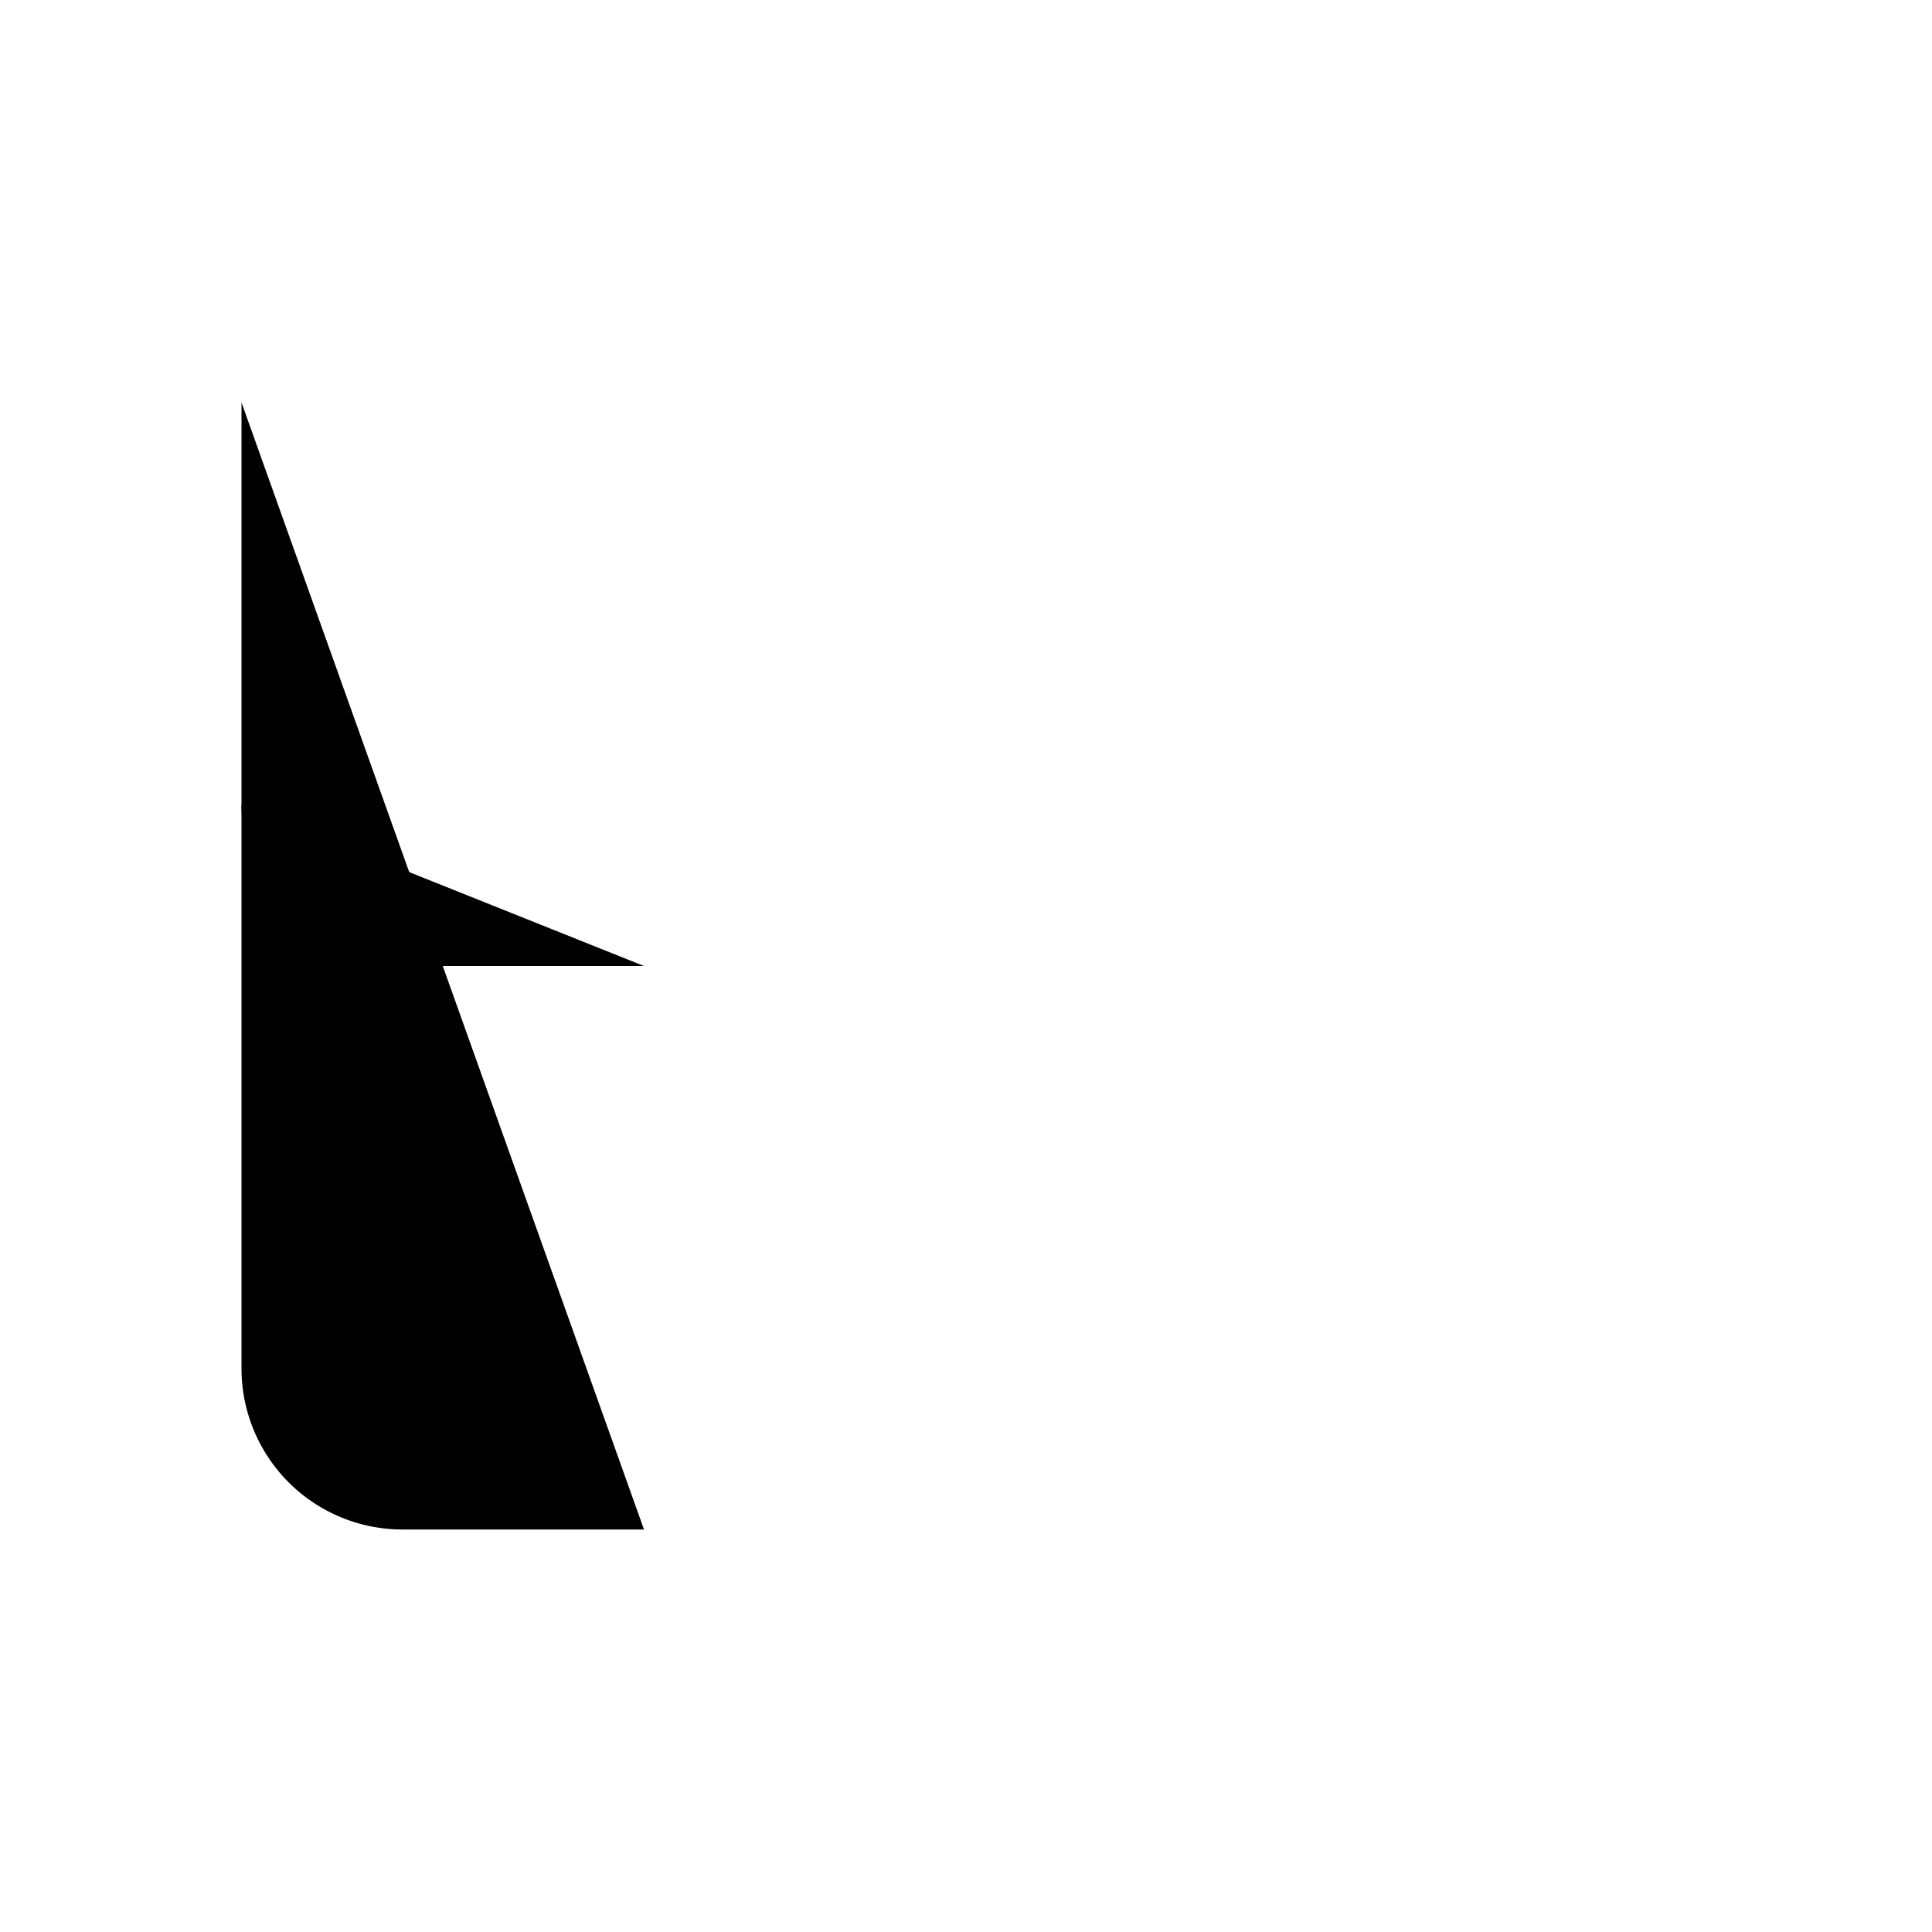 <svg
    xmlns="http://www.w3.org/2000/svg"
    width="24"
    height="24"
    viewBox="0 0 24 24"
    fill="currentColor"
    stroke="currentColor"
    stroke-width="calc((100vw - 100vh) / 10)"
    stroke-linecap="round"
    stroke-linejoin="round"
>
    <path vector-effect="non-scaling-stroke" d="M8 5h13" />
    <path vector-effect="non-scaling-stroke" d="M13 12h8" />
    <path vector-effect="non-scaling-stroke" d="M13 19h8" />
    <path vector-effect="non-scaling-stroke" d="M3 10a2 2 0 0 0 2 2h3" />
    <path vector-effect="non-scaling-stroke" d="M3 5v12a2 2 0 0 0 2 2h3" />
</svg>
